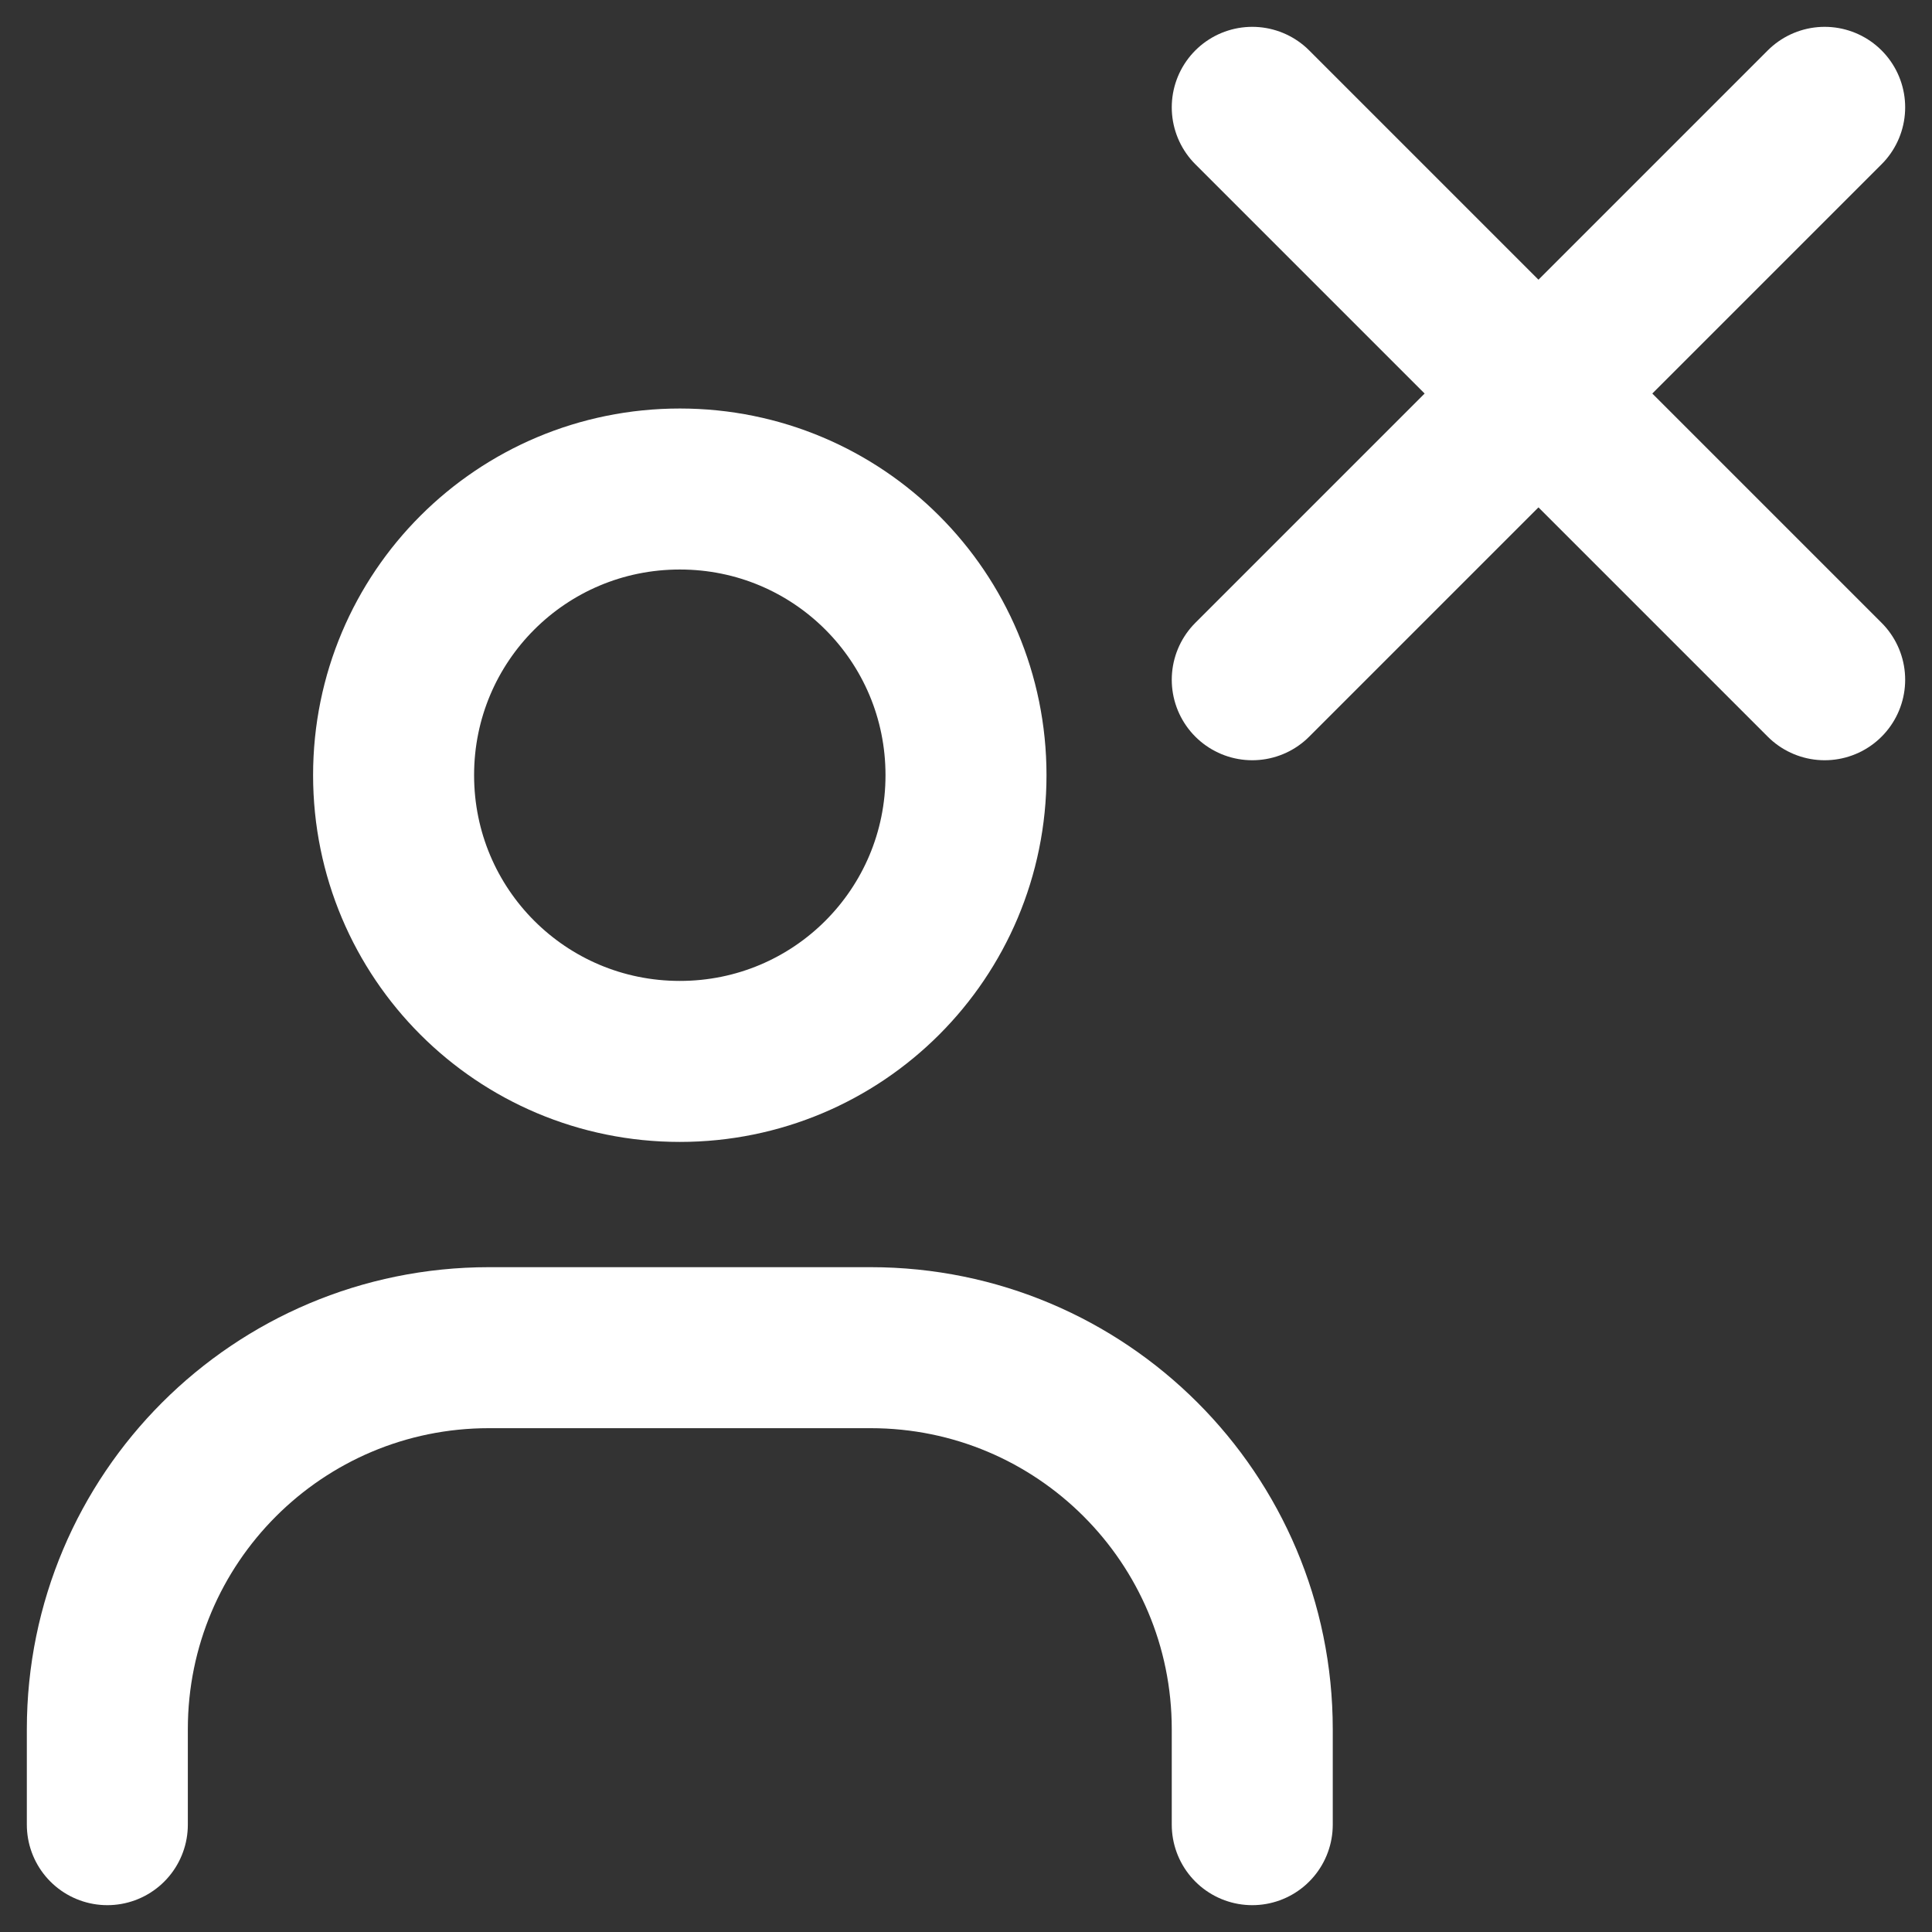 <svg width="18" height="18" viewBox="0 0 18 18" fill="none" xmlns="http://www.w3.org/2000/svg">
<rect x="0" y="0" width="18" height="18" fill="#333333" stroke="none"/>
<path d="M1 17V16.111C1 14.147 2.591 12.556 4.556 12.556H8.111C10.076 12.556 11.667 14.147 11.667 16.111V17" stroke="white" stroke-width="1.5" stroke-linecap="round" stroke-linejoin="round"/>
<path d="M6.334 9.889C4.858 9.889 3.667 8.698 3.667 7.222C3.667 5.747 4.858 4.556 6.334 4.556C7.809 4.556 9 5.747 9 7.222C9 8.698 7.809 9.889 6.334 9.889Z" stroke="white" stroke-width="1.5" stroke-linecap="round" stroke-linejoin="round"/>
<path d="M11.667 1L17 6.333" stroke="white" stroke-width="1.5" stroke-linecap="round" stroke-linejoin="round"/>
<path d="M17 1L11.667 6.333" stroke="white" stroke-width="1.5" stroke-linecap="round" stroke-linejoin="round"/>
</svg>
